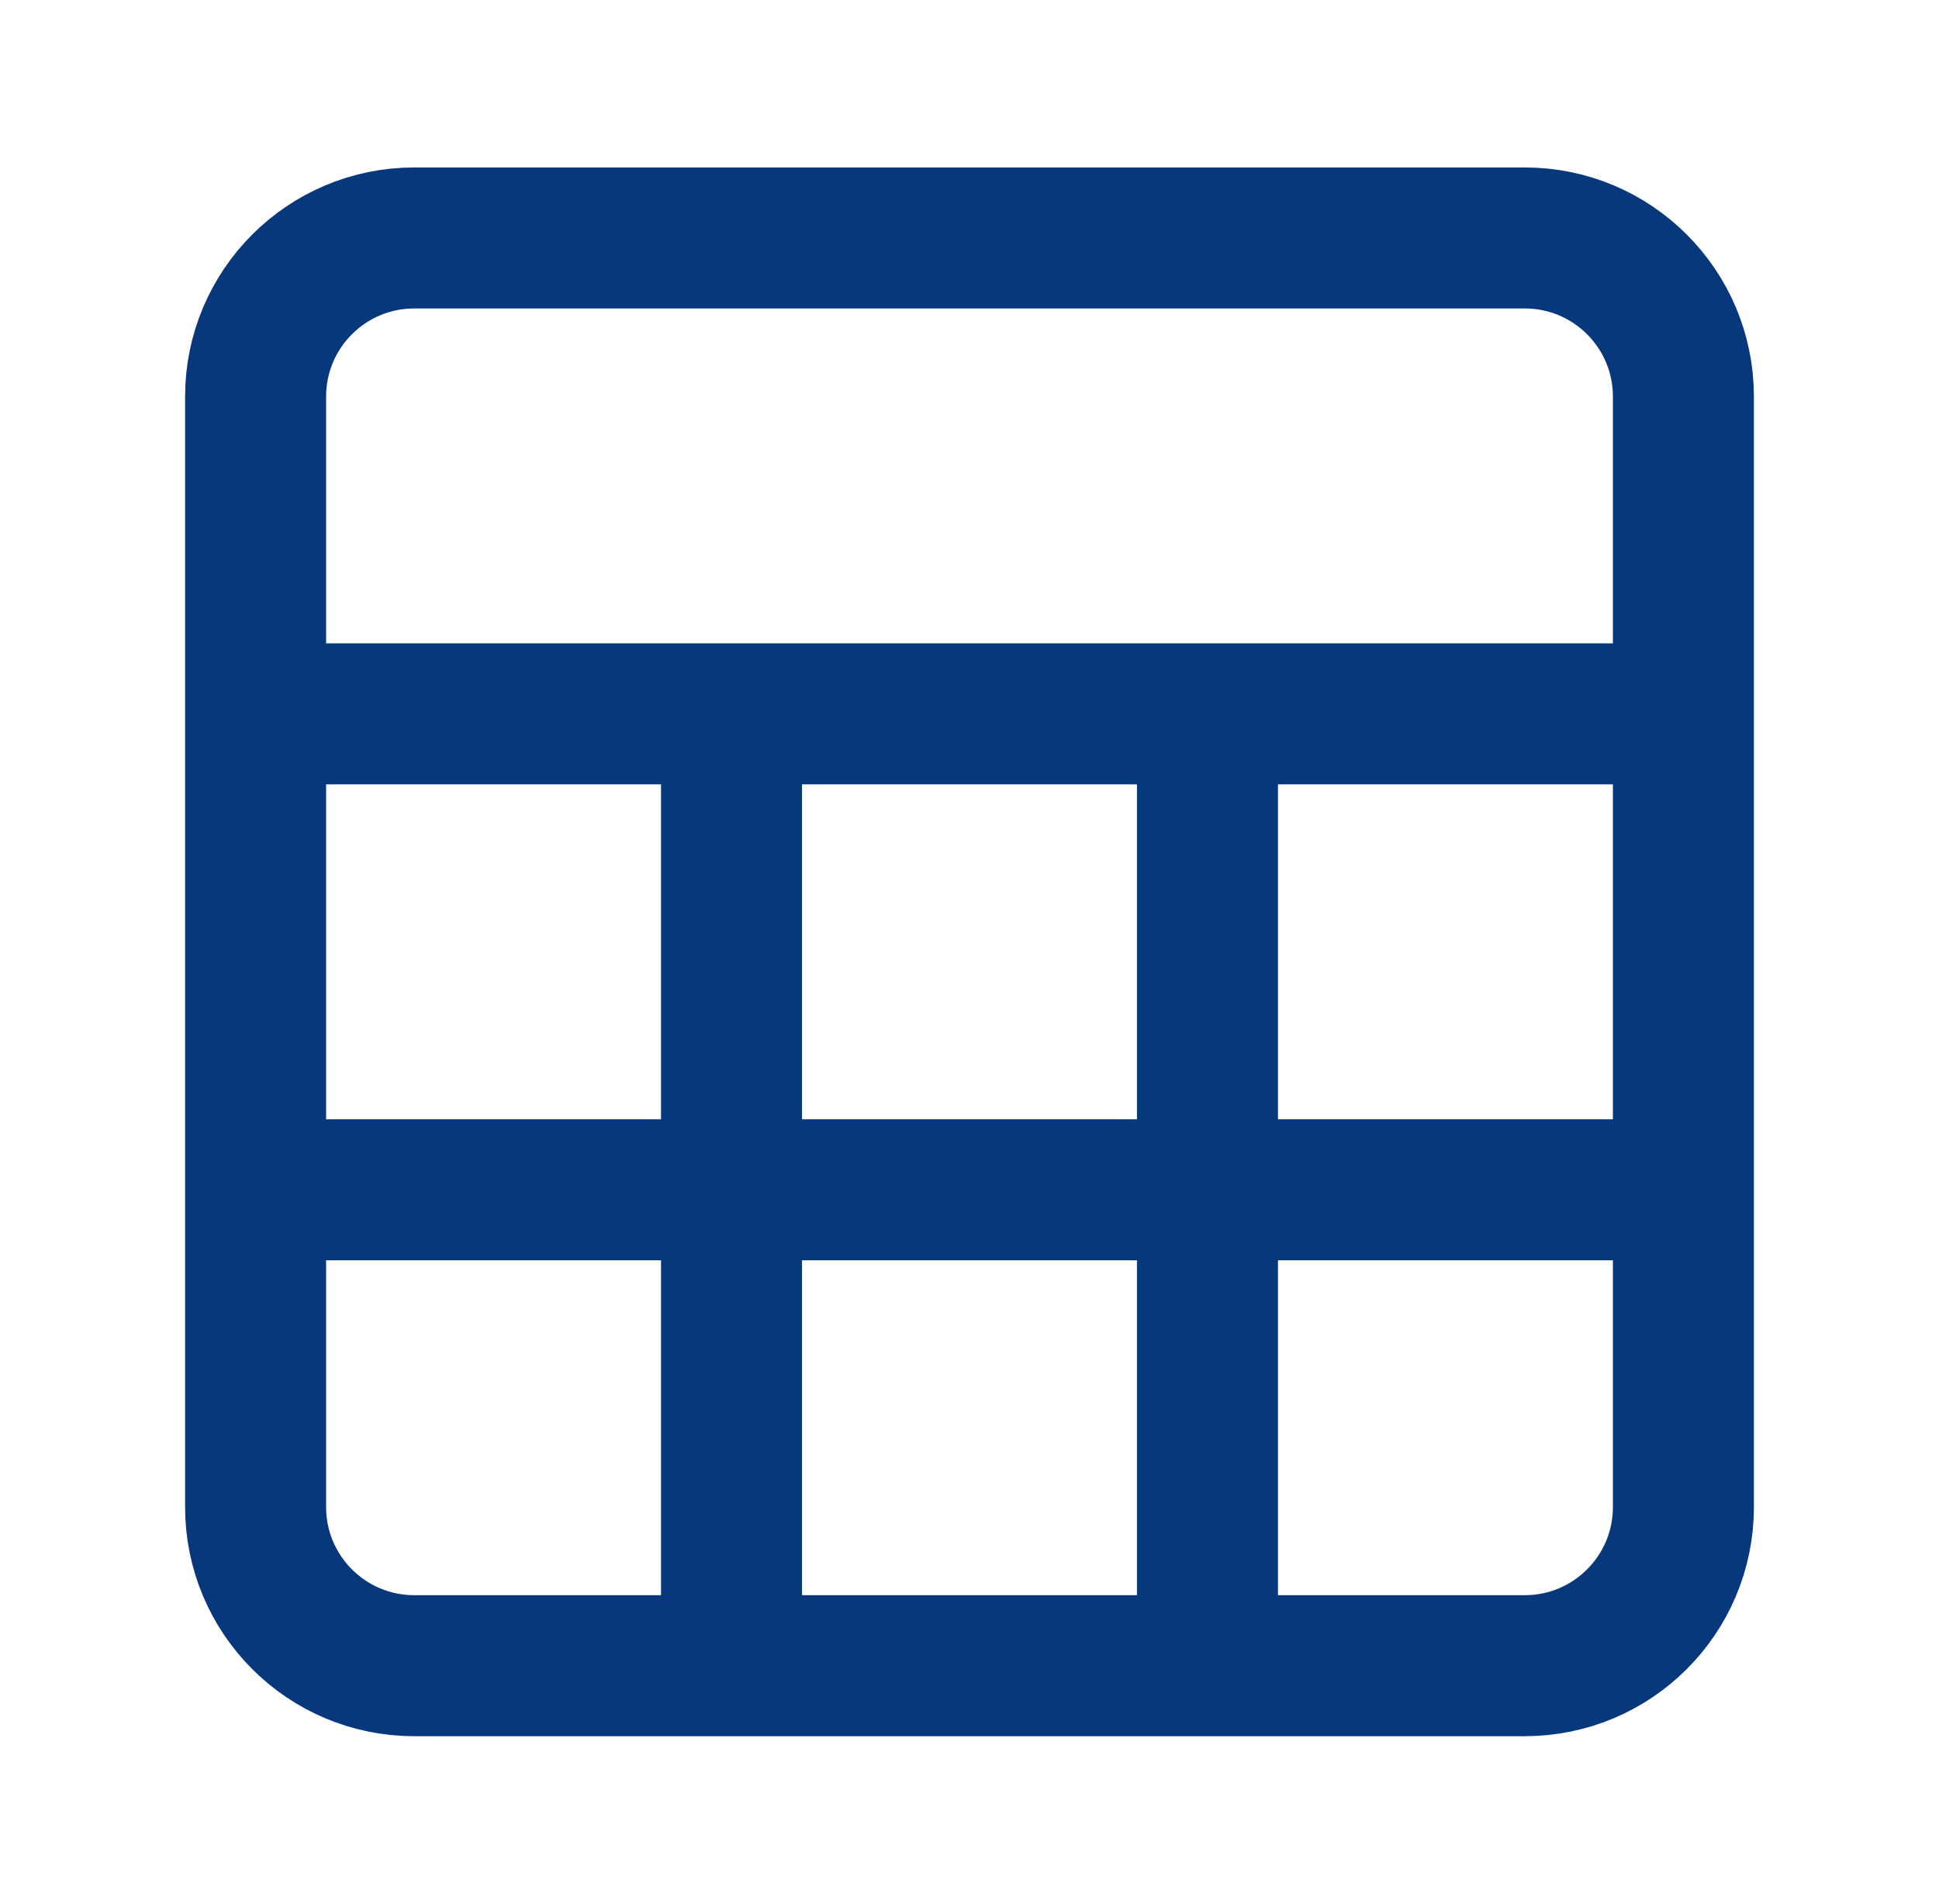 <svg width="55" height="54" viewBox="0 0 55 54" fill="none" xmlns="http://www.w3.org/2000/svg">
<path d="M7.25 20.25H47.75M7.25 33.75H47.75M20.75 20.25V47.25M34.25 20.25V47.25M11.75 6.75H43.25C45.735 6.75 47.75 8.765 47.75 11.25V42.75C47.75 45.235 45.735 47.25 43.25 47.25H11.75C9.265 47.25 7.25 45.235 7.25 42.75V11.25C7.25 8.765 9.265 6.75 11.75 6.75Z" stroke="#08387C" stroke-width="4" stroke-linecap="round" stroke-linejoin="round"/>
</svg>
